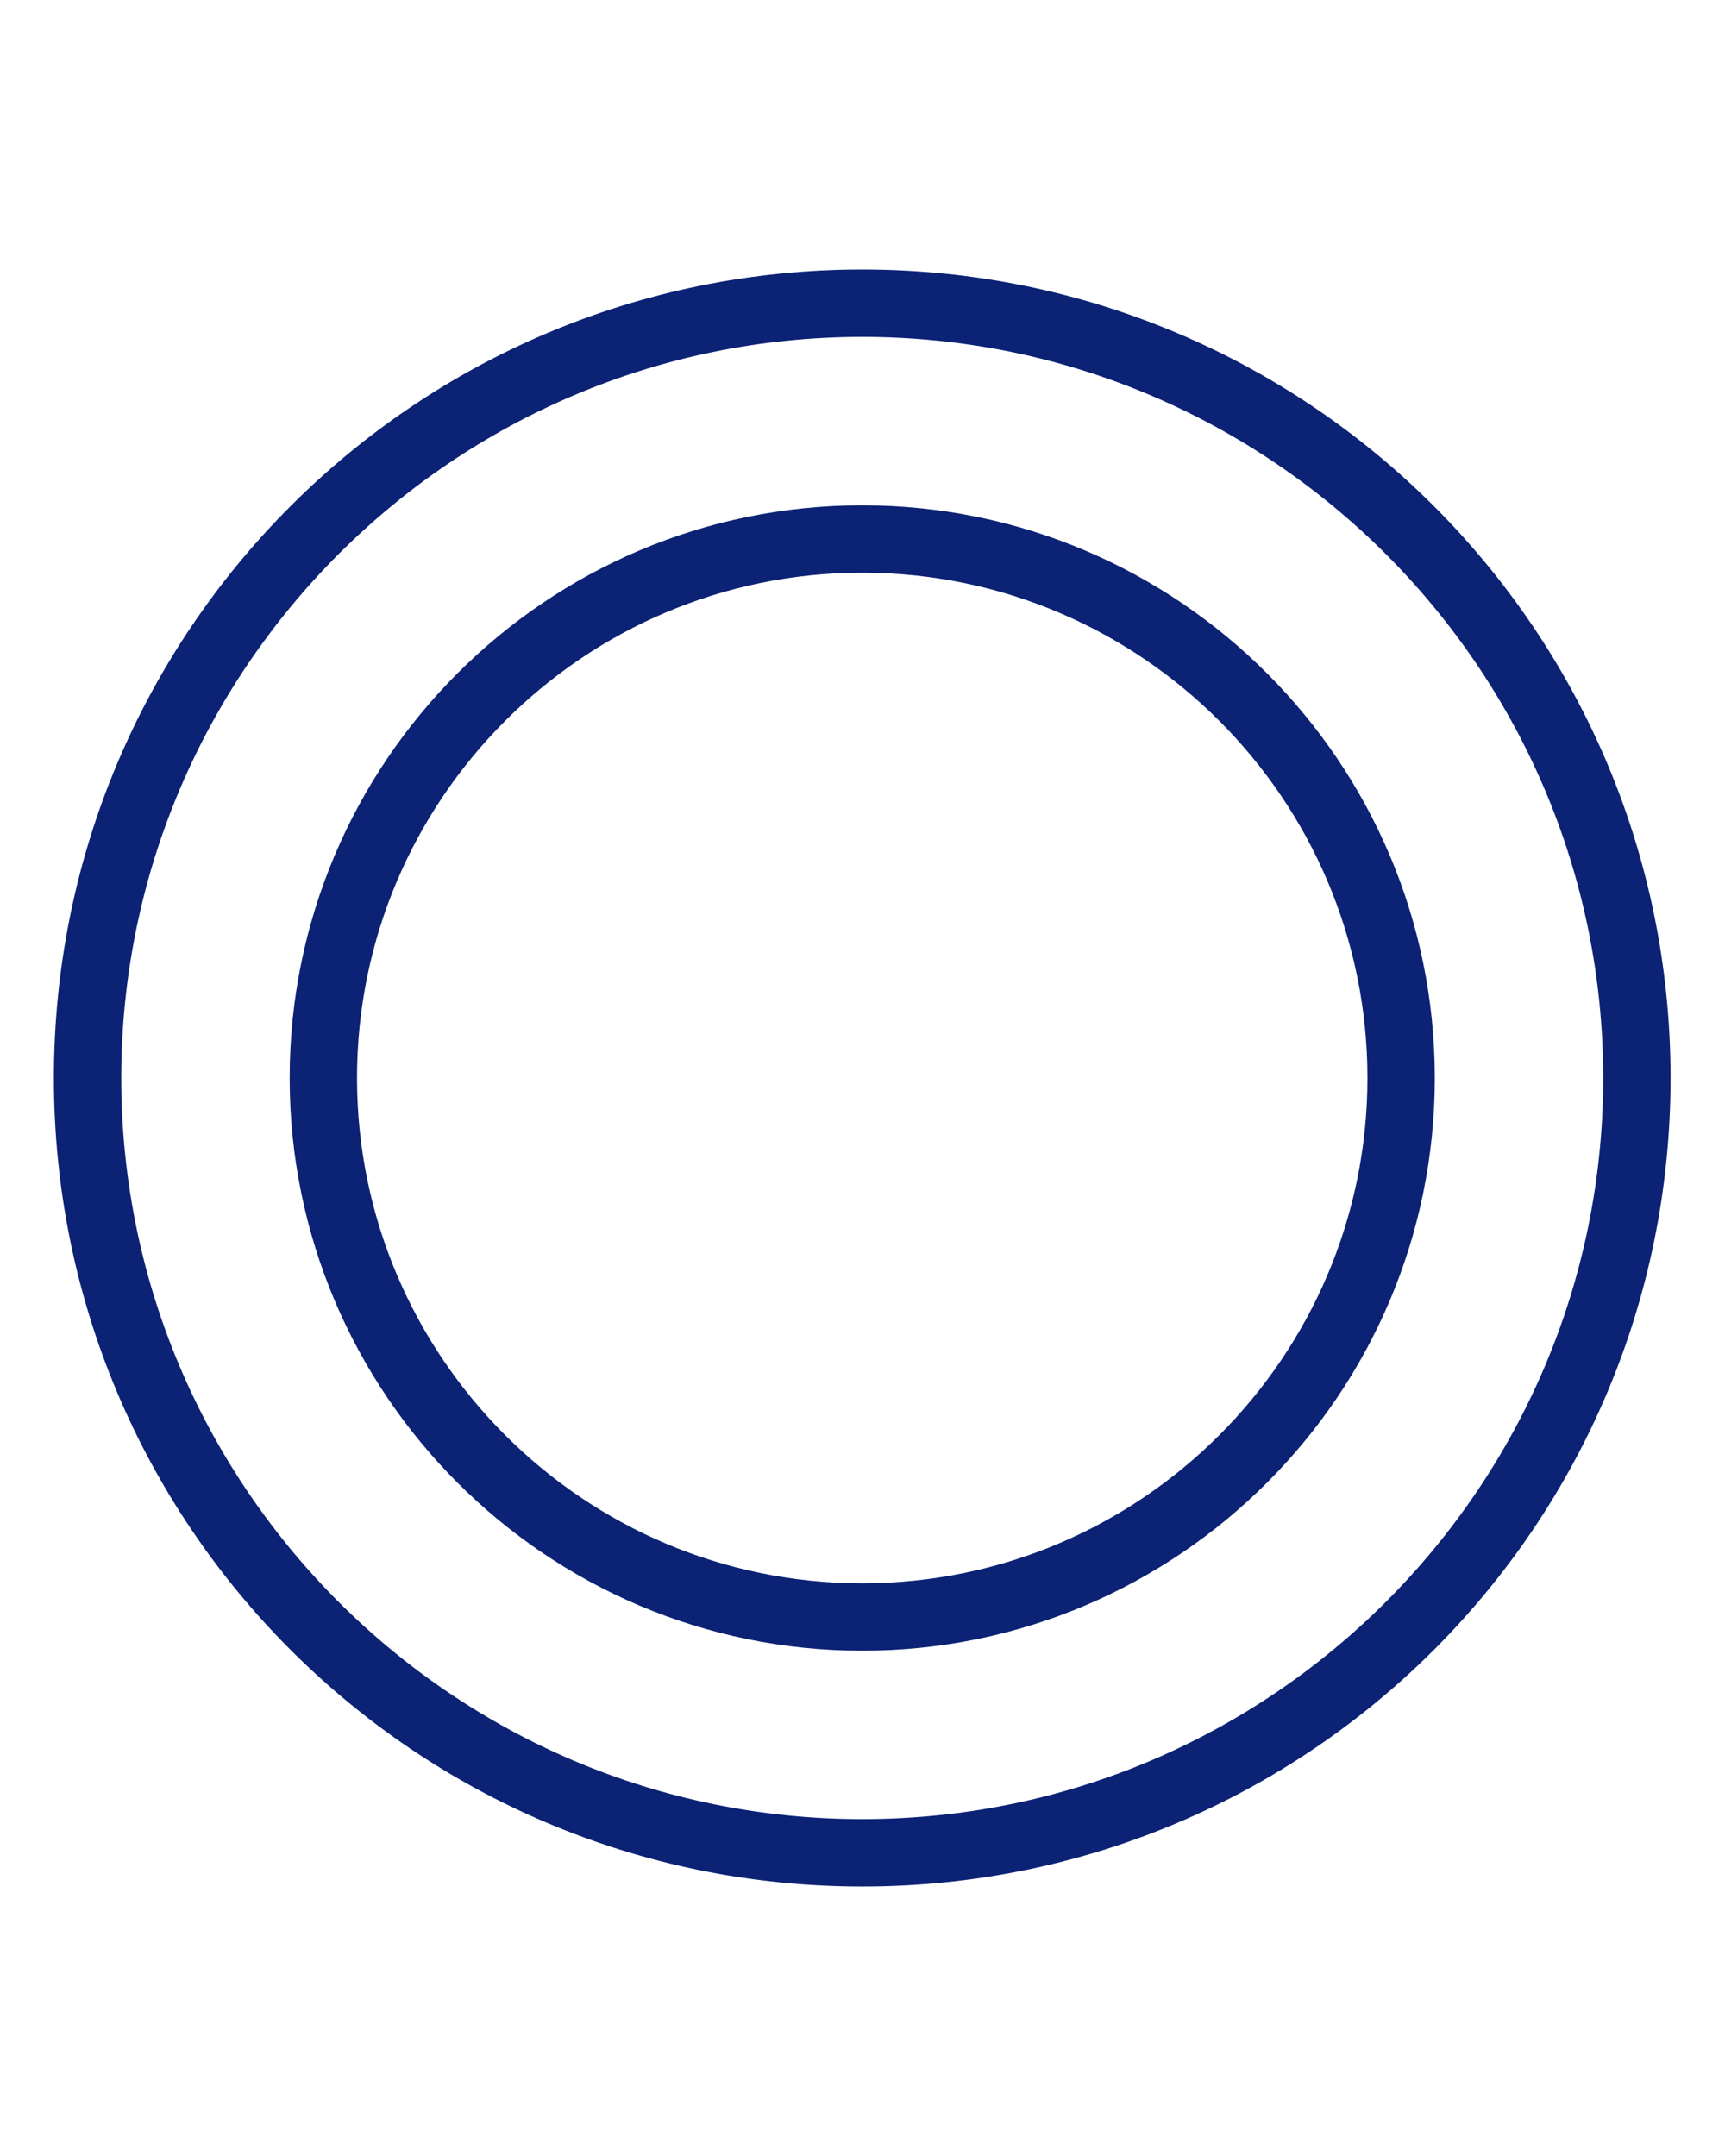 <?xml version="1.0" encoding="UTF-8" standalone="no"?><!DOCTYPE svg PUBLIC "-//W3C//DTD SVG 1.1//EN" "http://www.w3.org/Graphics/SVG/1.1/DTD/svg11.dtd"><svg width="100%" height="100%" viewBox="0 0 2134 2667" version="1.1" xmlns="http://www.w3.org/2000/svg" xmlns:xlink="http://www.w3.org/1999/xlink" xml:space="preserve" xmlns:serif="http://www.serif.com/" style="fill-rule:evenodd;clip-rule:evenodd;stroke-linejoin:round;stroke-miterlimit:2;"><g><g><path d="M1066.67,333.333c-552.667,0 -1000,447.25 -1000,1000c-0,552.671 447.25,1000 1000,1000c552.687,0 1000,-447.262 1000,-1000c-0,-552.666 -447.246,-1000 -1000,-1000Zm-0,1916.67c-505.454,0 -916.667,-411.212 -916.667,-916.667c0,-505.454 411.213,-916.666 916.667,-916.666c505.454,-0 916.666,411.212 916.666,916.666c0,505.455 -411.212,916.667 -916.666,916.667Z" style="fill:#0b2275;fill-rule:nonzero;"/><path d="M1066.67,625c-390.575,0 -708.334,317.758 -708.334,708.333c0,390.575 317.759,708.334 708.334,708.334c390.575,-0 708.333,-317.759 708.333,-708.334c0,-390.575 -317.758,-708.333 -708.333,-708.333Zm-0,1333.33c-344.625,0 -625,-280.375 -625,-625c-0,-344.625 280.375,-625 625,-625c344.629,0 625,280.375 625,625c-0,344.625 -280.371,625 -625,625Z" style="fill:#0b2275;fill-rule:nonzero;"/></g></g></svg>